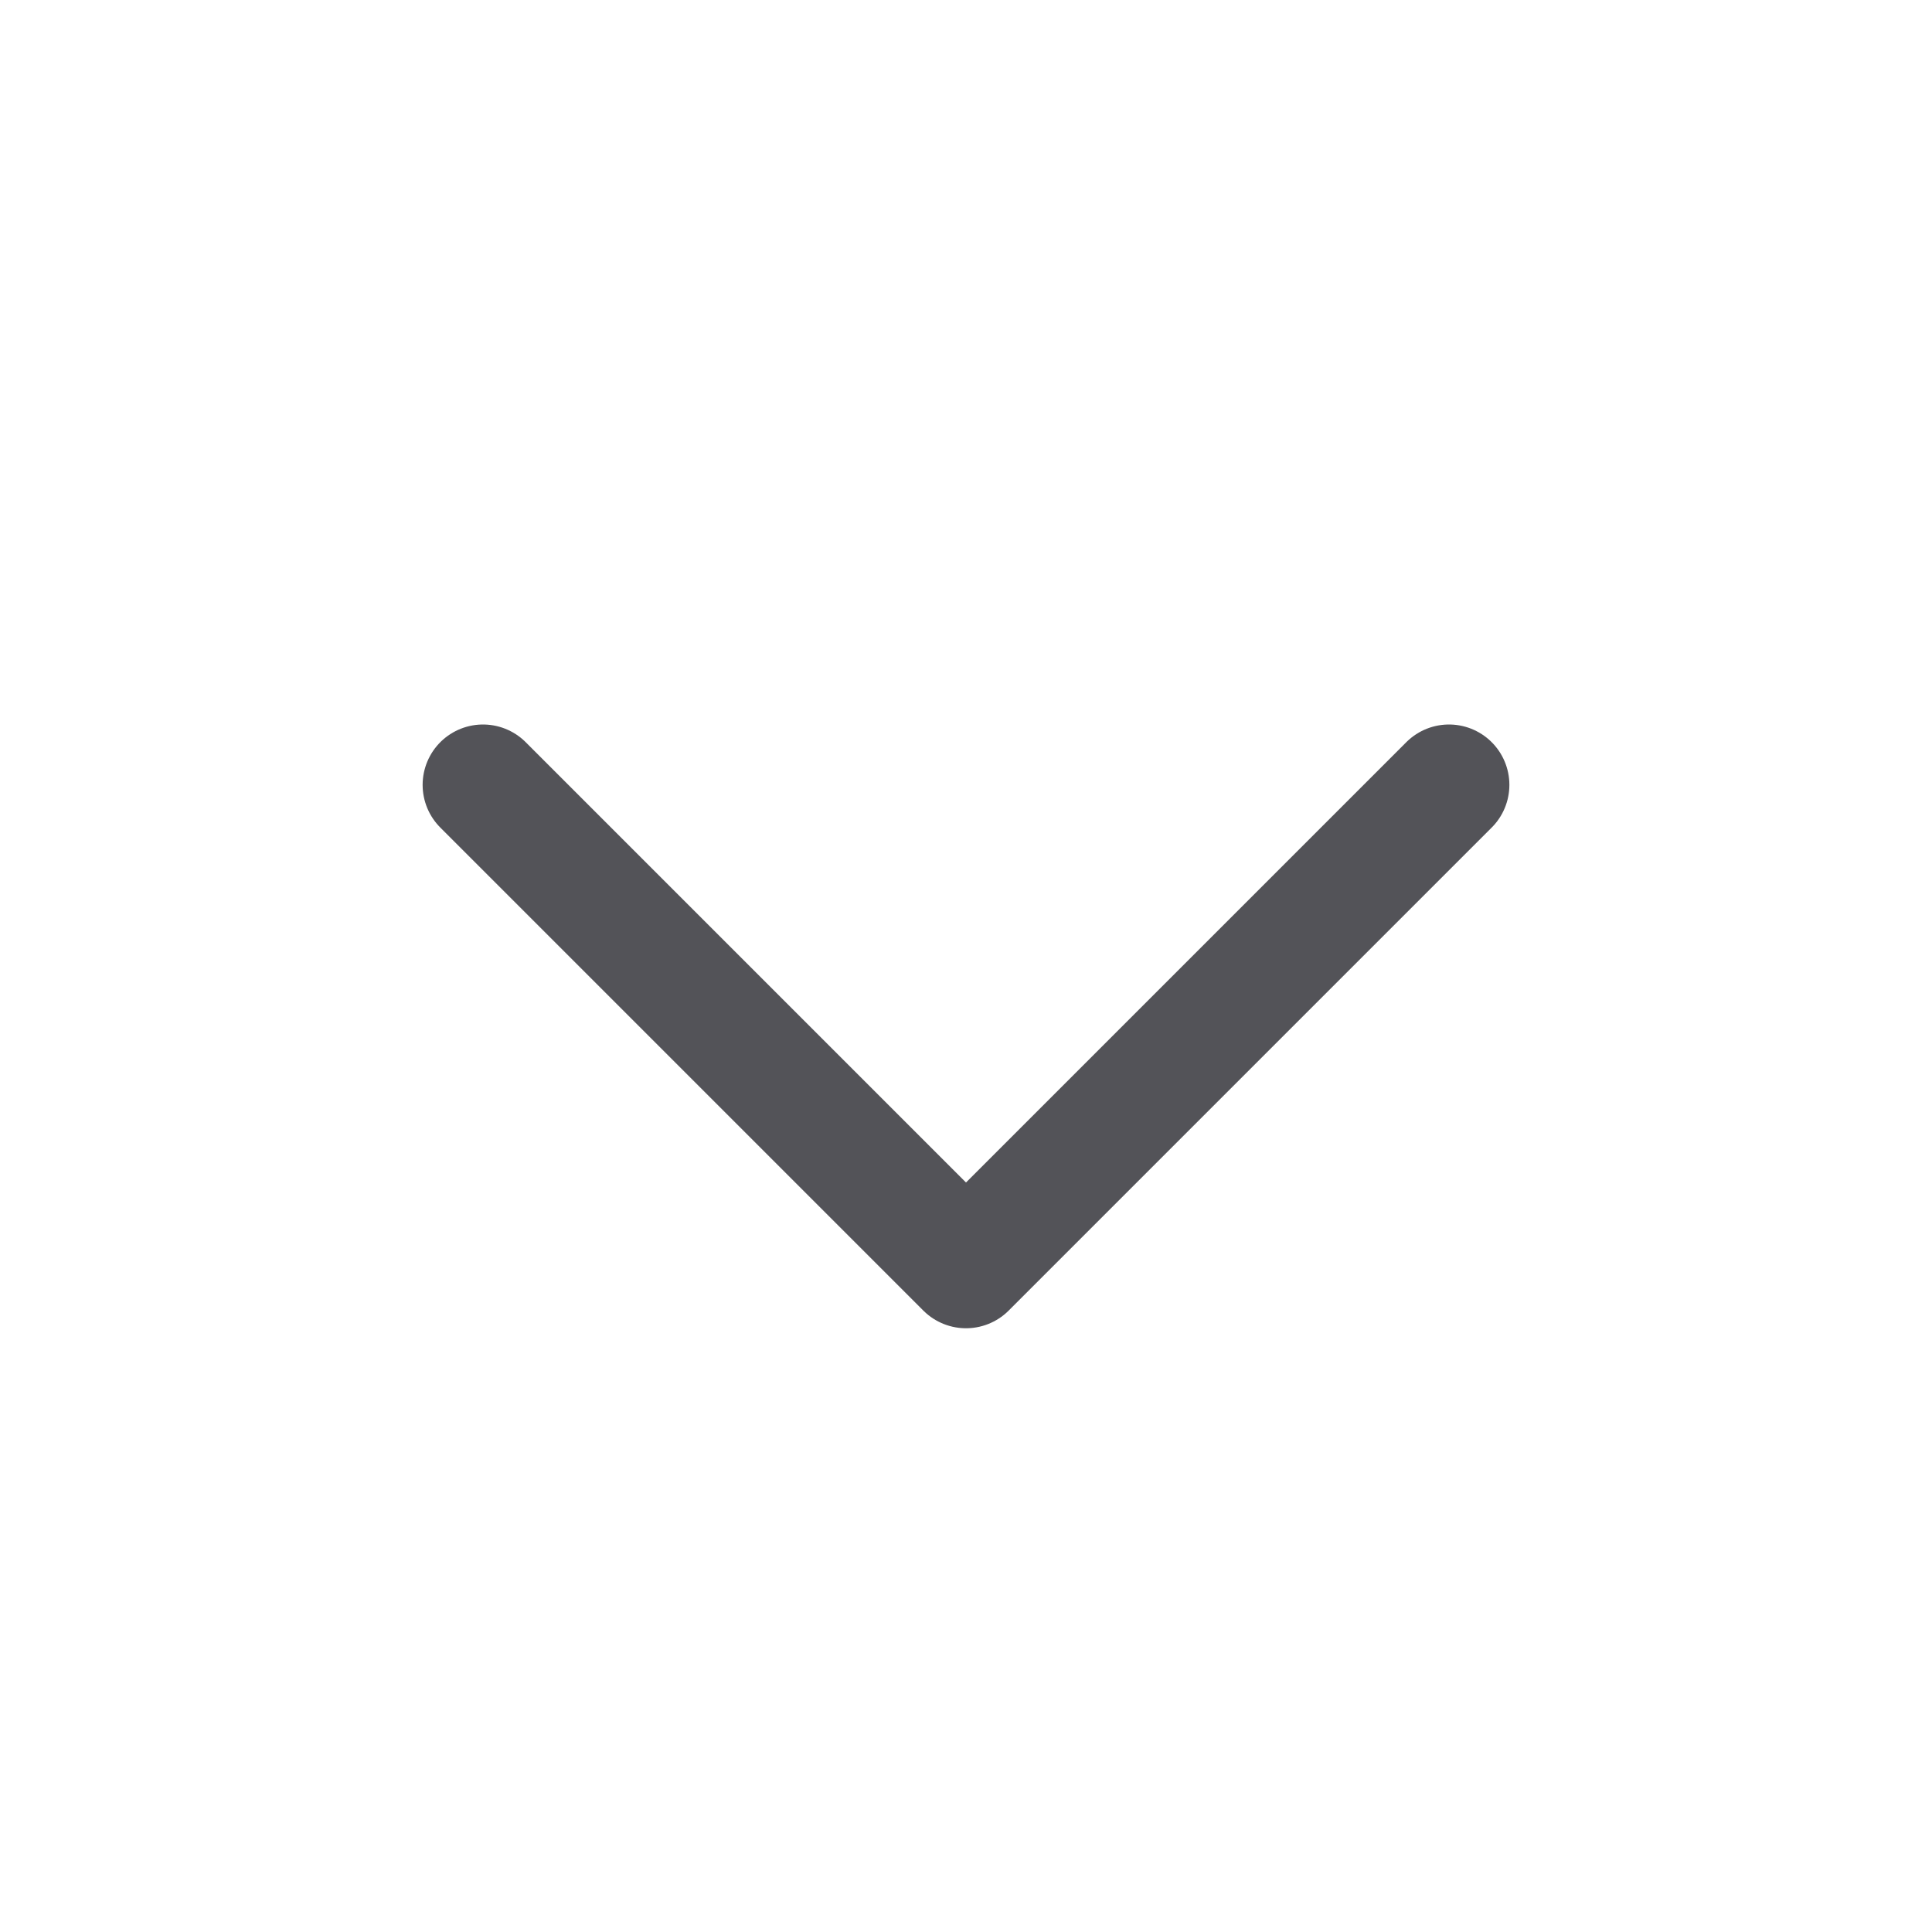 <svg xmlns="http://www.w3.org/2000/svg" width="32" height="32" fill="none" viewBox="0 0 32 32">
  <path stroke="#535358" stroke-linecap="round" stroke-linejoin="round" stroke-width="2" d="M8 13l8 8 8-8"/>
</svg>

